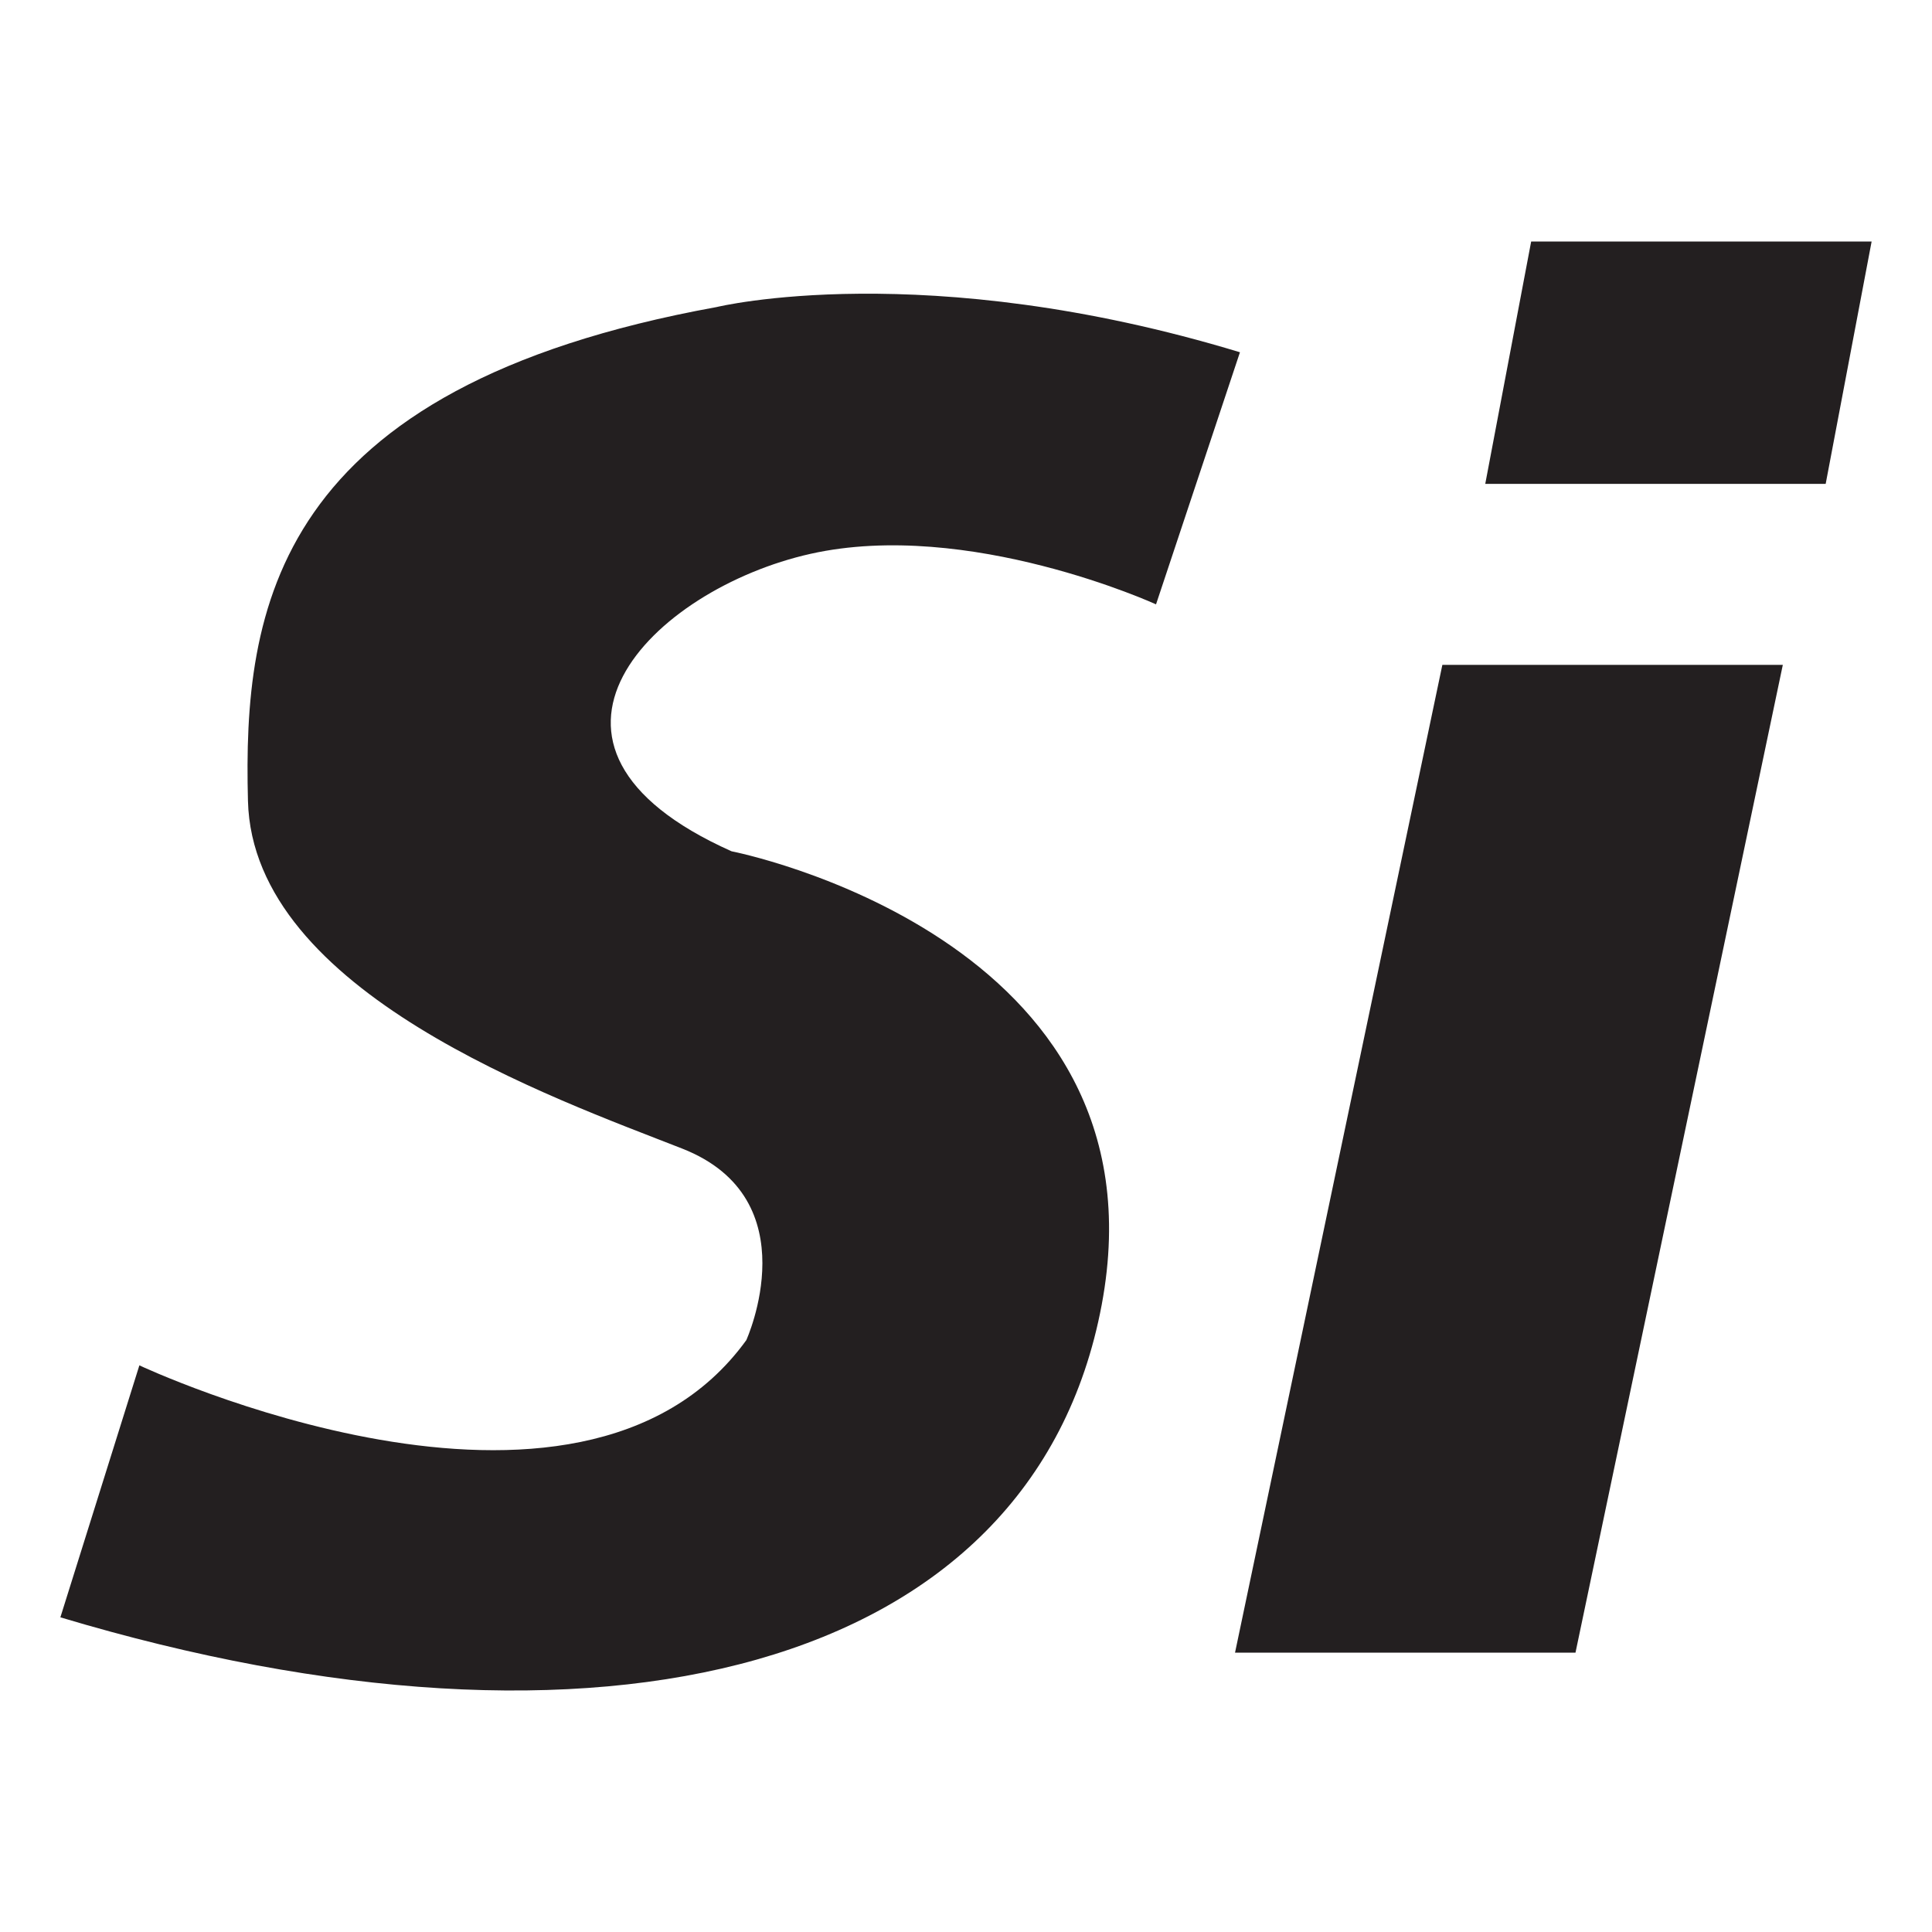 <svg width="64" height="64" viewBox="0 0 64 64" fill="none" xmlns="http://www.w3.org/2000/svg">
<path d="M47.78 22.025L40.912 54.746H52.19L59.058 22.025H47.78ZM26.847 18.347C32.078 17.177 38.295 20.02 38.295 20.02L41.075 11.669C30.618 8.495 23.742 10.171 23.742 10.171C9.031 12.844 8.051 20.186 8.214 26.532C8.376 32.878 18.349 36.381 22.6 38.049C26.851 39.718 24.722 44.395 24.722 44.395C19.163 52.077 4.617 45.229 4.617 45.229L2 53.576C19.817 58.918 34.207 55.415 36.495 43.225C38.783 31.036 24.234 28.2 24.234 28.2C16.387 24.697 21.617 19.518 26.847 18.347ZM62 8H50.722L49.201 16.029H60.478L62 8Z" fill="#231F20"/>
</svg>
